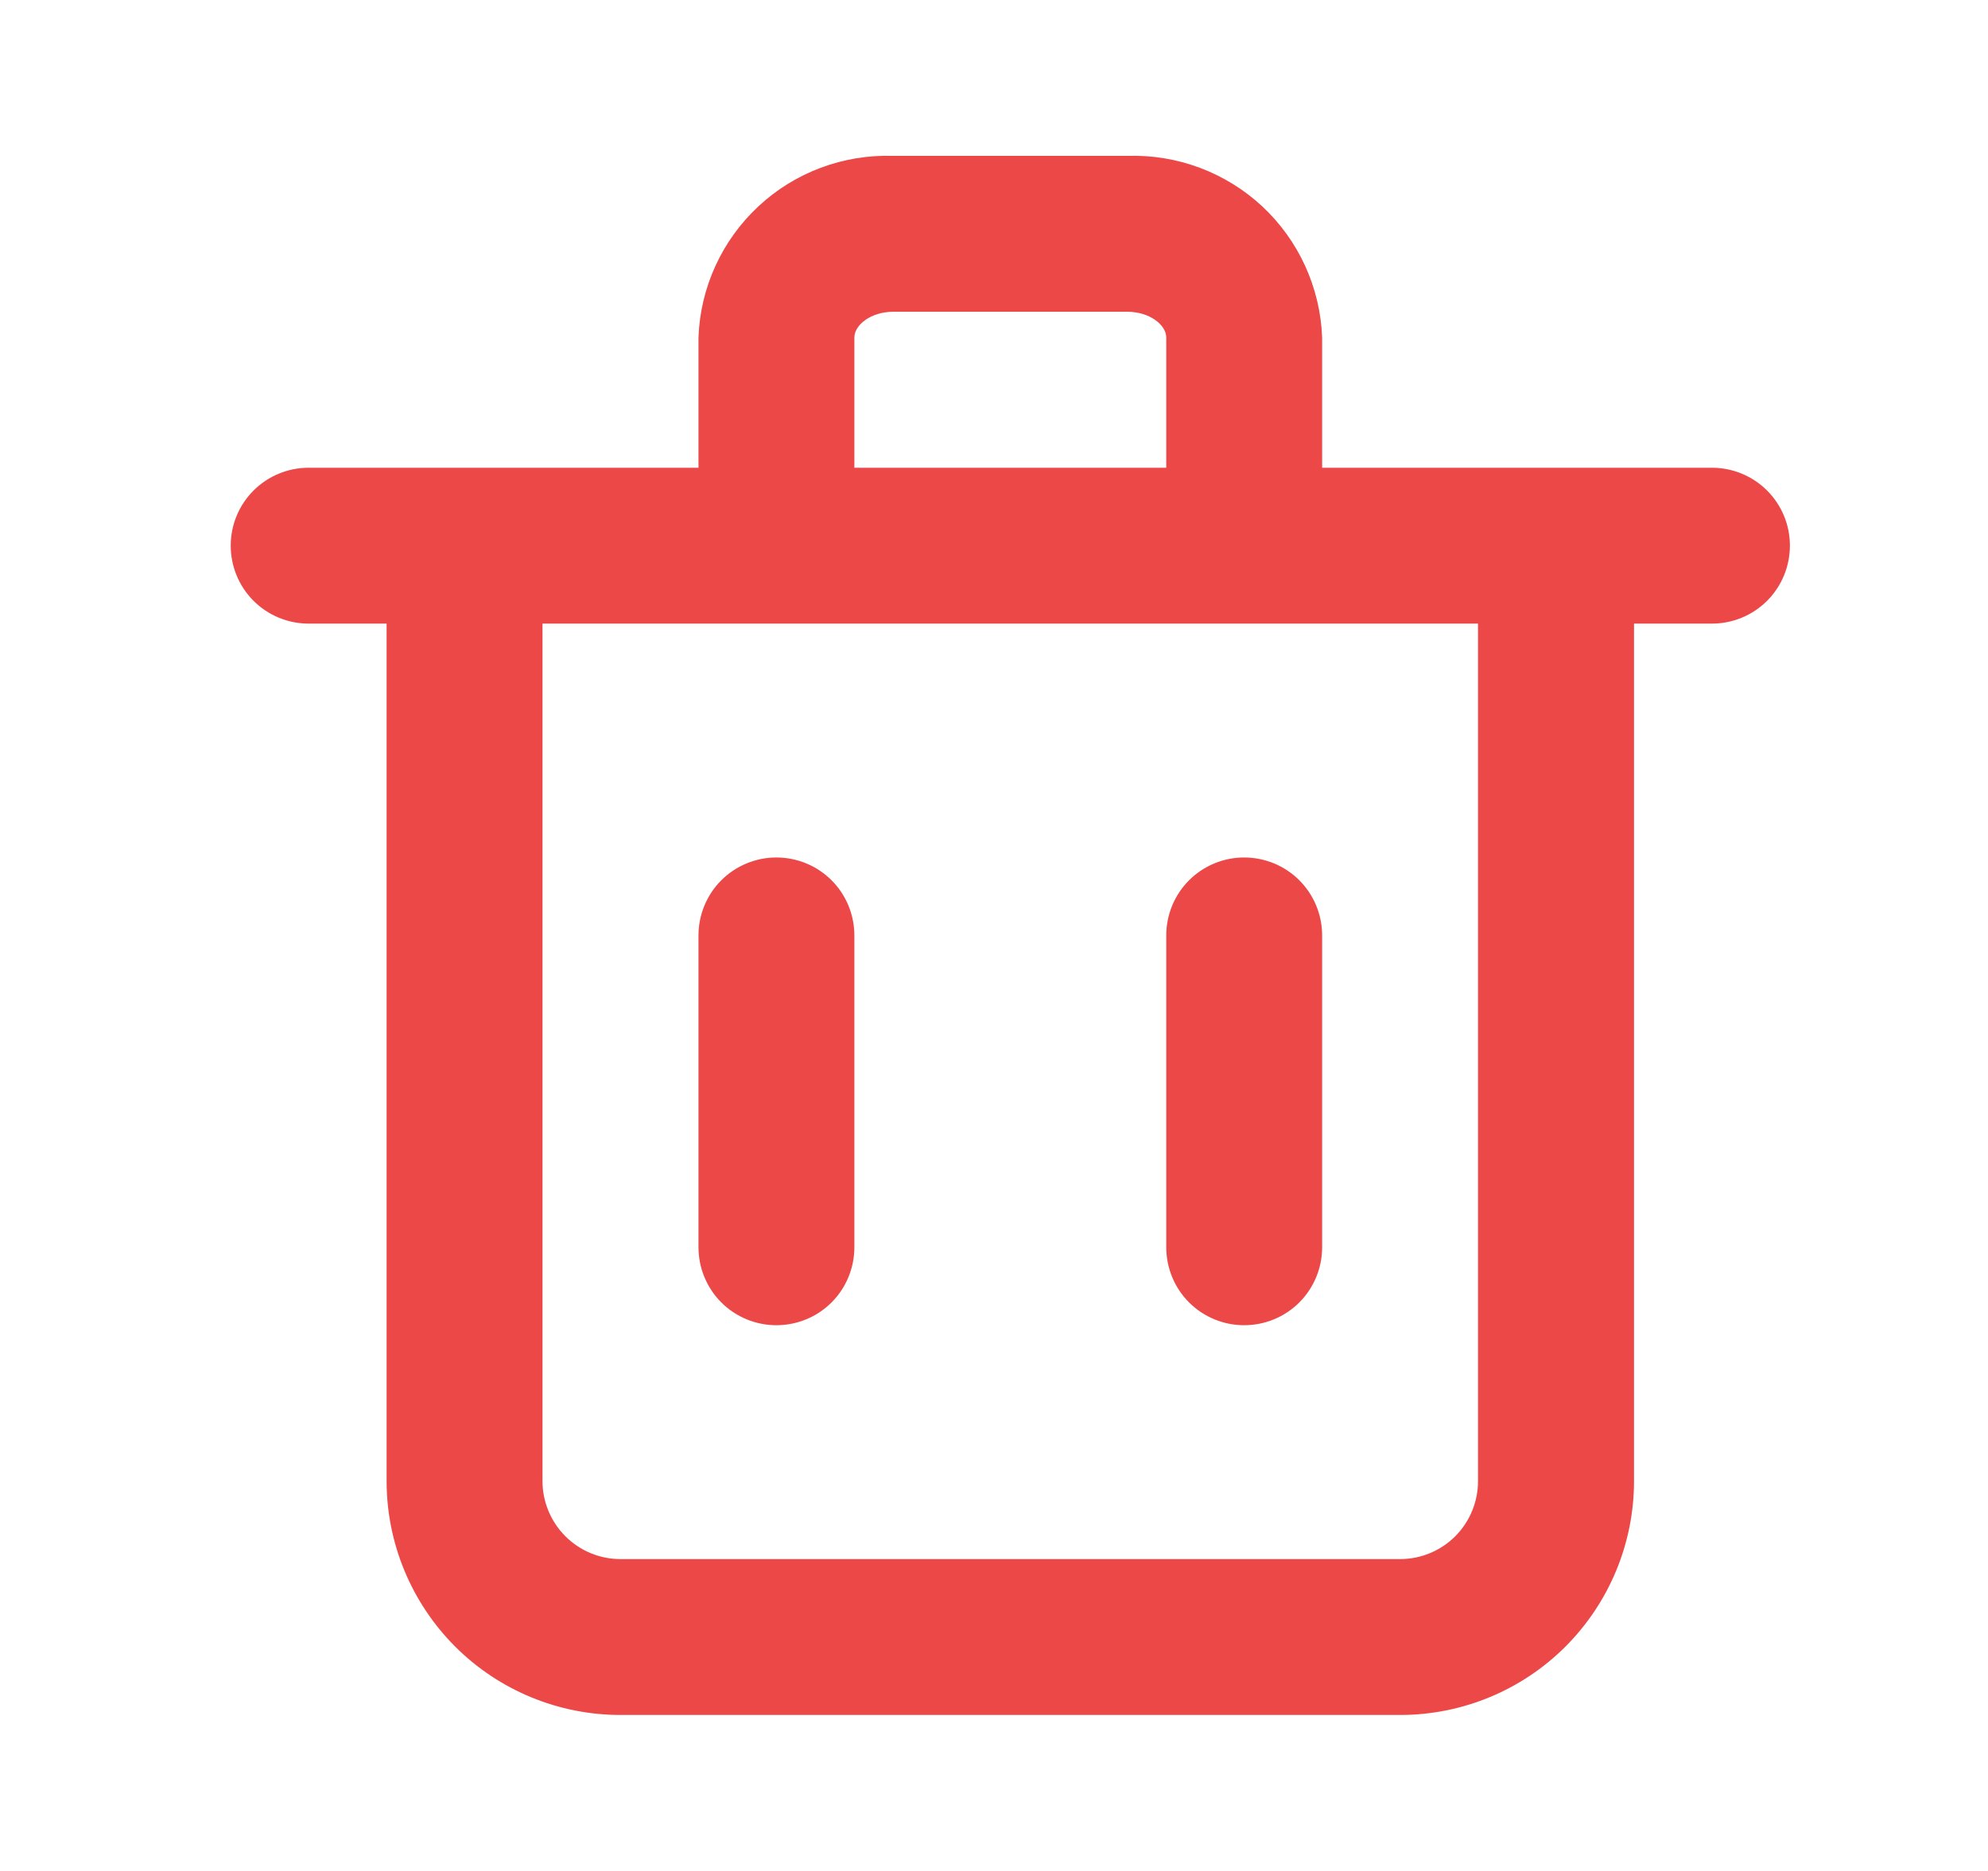 <svg width="17" height="16" viewBox="0 0 17 16" fill="none" xmlns="http://www.w3.org/2000/svg">
<path d="M14.639 4H11.306V2.886C11.29 2.459 11.106 2.056 10.794 1.765C10.481 1.474 10.066 1.319 9.639 1.333H7.639C7.212 1.319 6.797 1.474 6.485 1.765C6.173 2.056 5.988 2.459 5.973 2.886V4H2.639C2.463 4 2.293 4.07 2.168 4.195C2.043 4.32 1.973 4.489 1.973 4.666C1.973 4.843 2.043 5.013 2.168 5.138C2.293 5.263 2.463 5.333 2.639 5.333H3.306V12.666C3.306 13.197 3.517 13.705 3.892 14.081C4.267 14.456 4.776 14.666 5.306 14.666H11.973C12.503 14.666 13.012 14.456 13.387 14.081C13.762 13.705 13.973 13.197 13.973 12.666V5.333H14.639C14.816 5.333 14.986 5.263 15.111 5.138C15.236 5.013 15.306 4.843 15.306 4.666C15.306 4.489 15.236 4.32 15.111 4.195C14.986 4.07 14.816 4 14.639 4ZM7.306 2.886C7.306 2.78 7.446 2.666 7.639 2.666H9.639C9.833 2.666 9.973 2.78 9.973 2.886V4H7.306V2.886ZM12.639 12.666C12.639 12.843 12.569 13.013 12.444 13.138C12.319 13.263 12.149 13.333 11.973 13.333H5.306C5.129 13.333 4.96 13.263 4.835 13.138C4.71 13.013 4.639 12.843 4.639 12.666V5.333H12.639V12.666Z" fill="#EC4848"/>
<path d="M6.639 11.333C6.816 11.333 6.986 11.263 7.111 11.138C7.236 11.013 7.306 10.843 7.306 10.666V8C7.306 7.823 7.236 7.653 7.111 7.528C6.986 7.403 6.816 7.333 6.639 7.333C6.463 7.333 6.293 7.403 6.168 7.528C6.043 7.653 5.973 7.823 5.973 8V10.666C5.973 10.843 6.043 11.013 6.168 11.138C6.293 11.263 6.463 11.333 6.639 11.333Z" fill="#EC4848"/>
<path d="M10.639 11.333C10.816 11.333 10.986 11.263 11.111 11.138C11.236 11.013 11.306 10.843 11.306 10.666V8C11.306 7.823 11.236 7.653 11.111 7.528C10.986 7.403 10.816 7.333 10.639 7.333C10.463 7.333 10.293 7.403 10.168 7.528C10.043 7.653 9.973 7.823 9.973 8V10.666C9.973 10.843 10.043 11.013 10.168 11.138C10.293 11.263 10.463 11.333 10.639 11.333Z" fill="#EC4848"/>
</svg>
